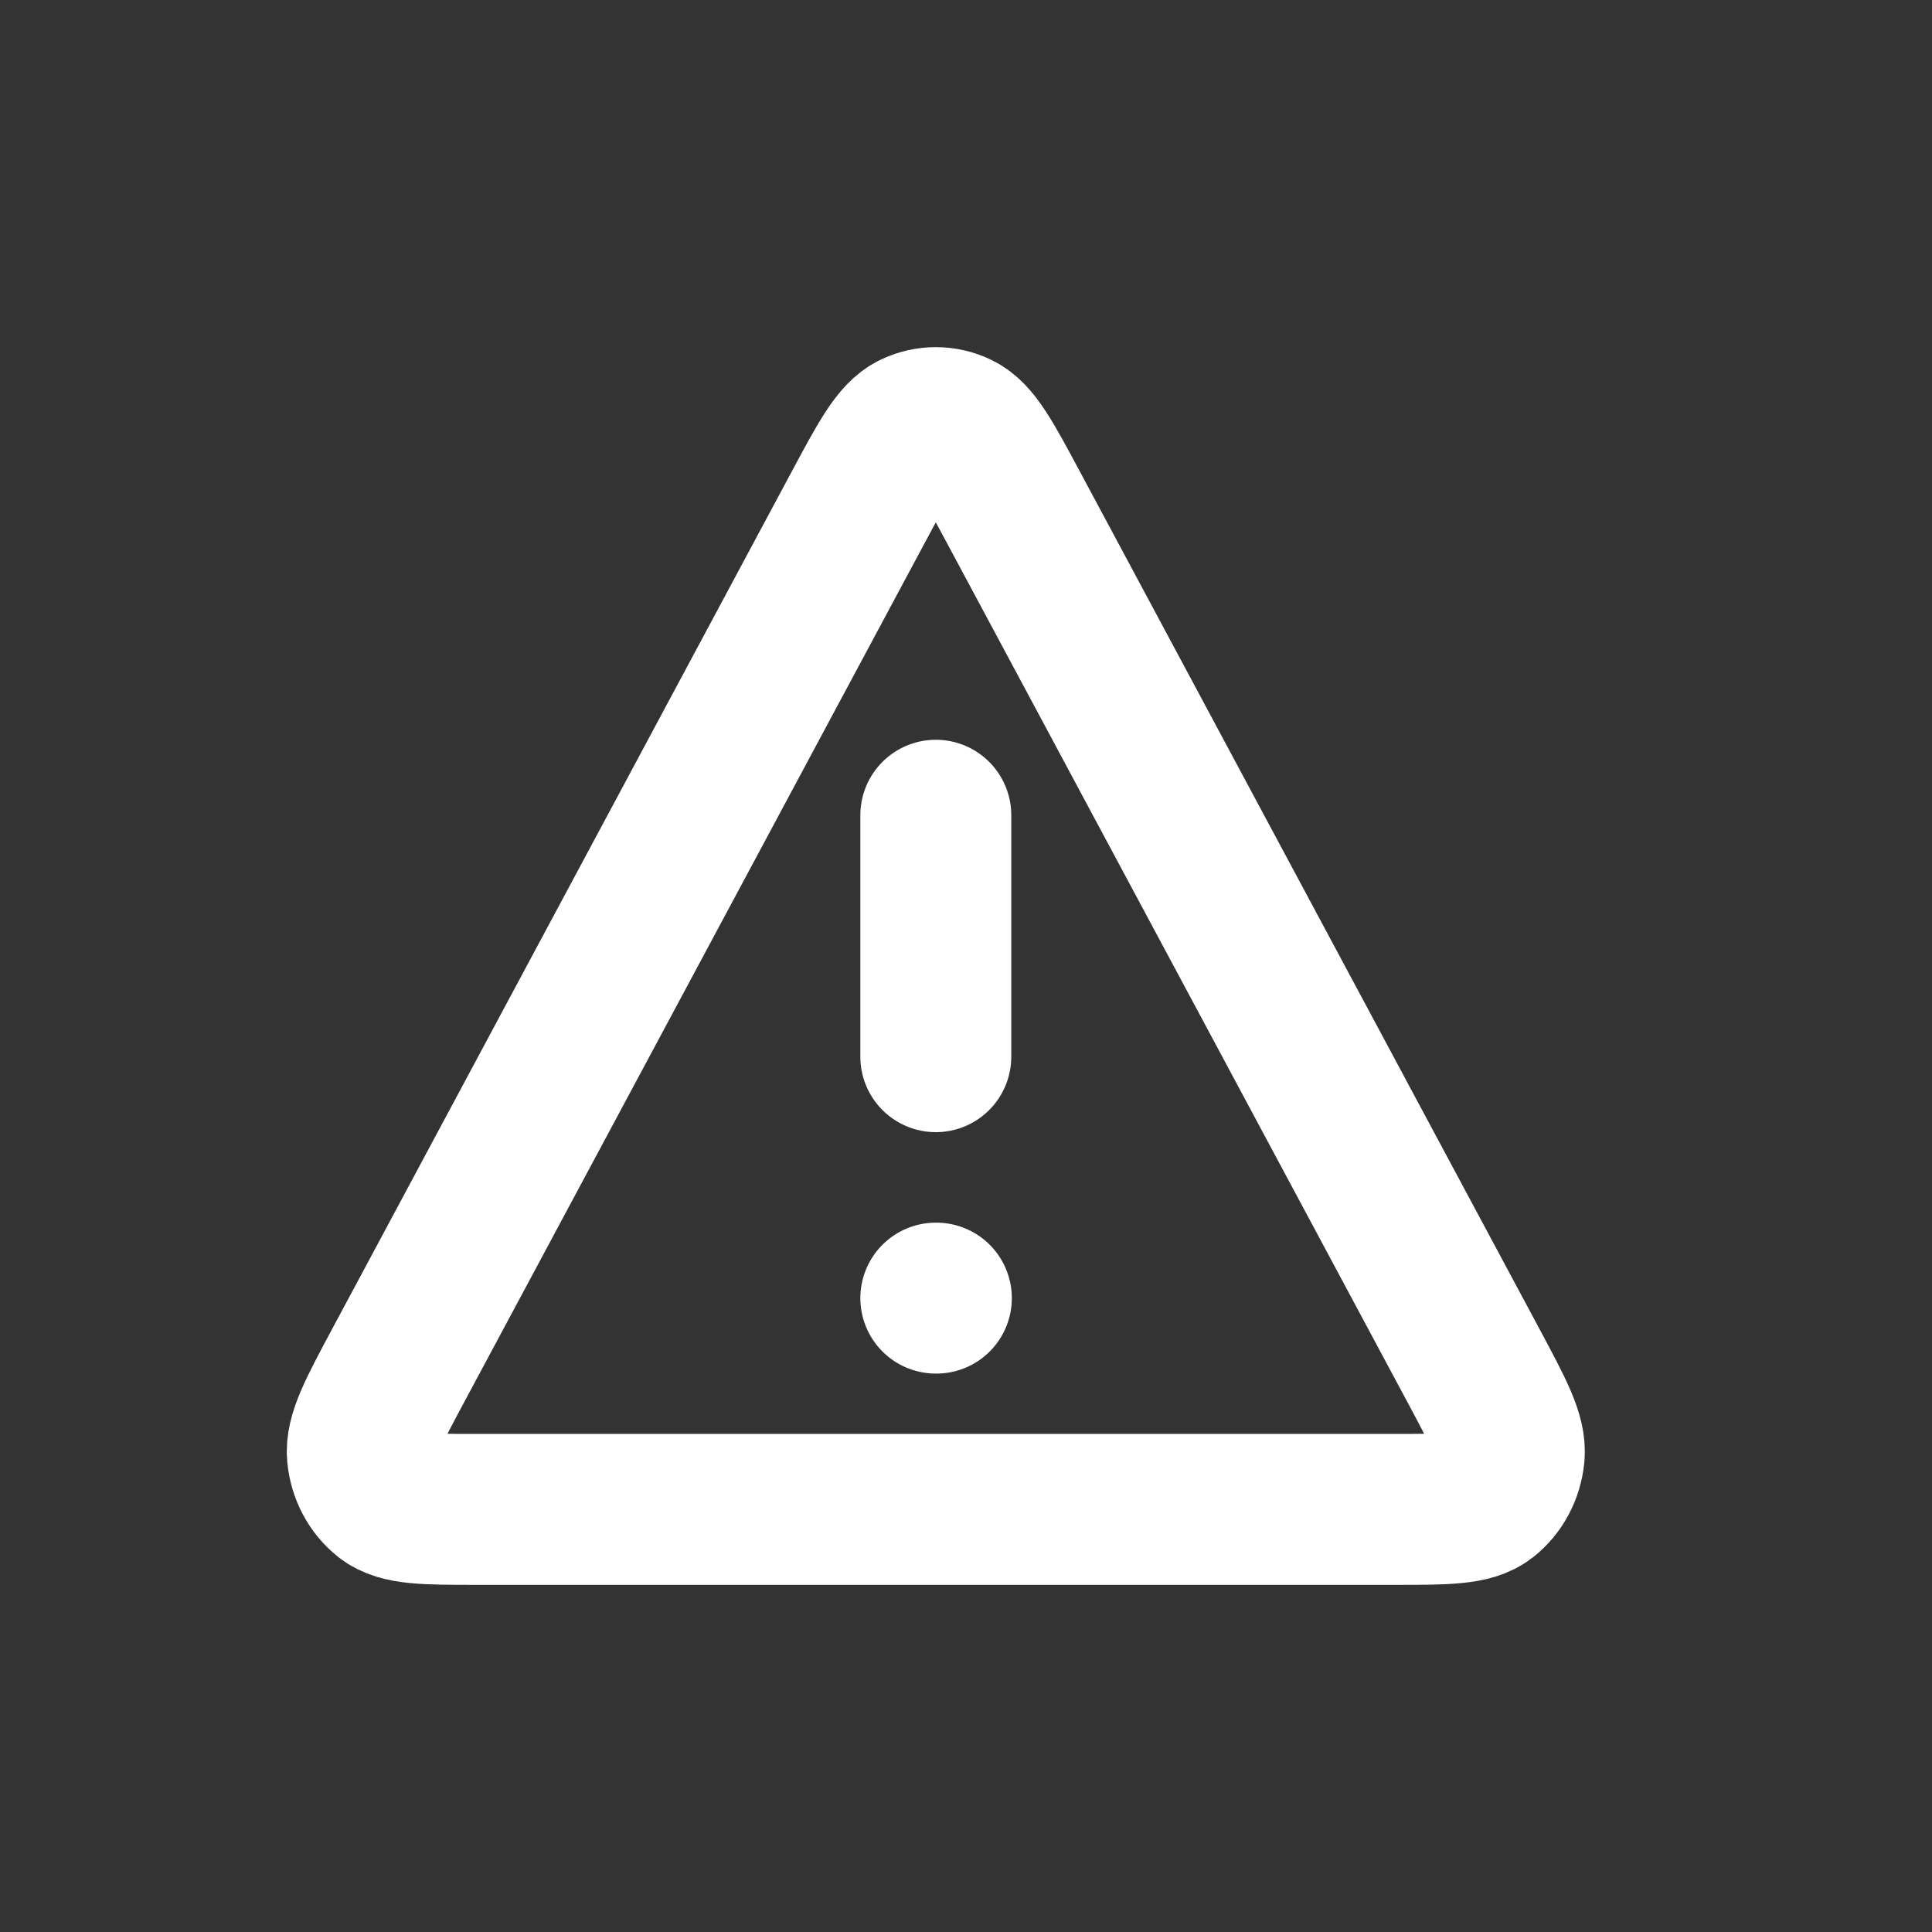 <svg width="32" height="32" viewBox="0 0 32 32" fill="none" xmlns="http://www.w3.org/2000/svg">
<rect x="0" y="0" width="32" height="32" fill="#333333" stroke="none"/>
<path d="M15.5 13.503V17.502M15.5 21.501H15.509M14.218 8.396L6.605 22.599C6.183 23.387 5.972 23.781 6.003 24.104C6.03 24.386 6.167 24.642 6.379 24.809C6.623 25 7.044 25 7.887 25H23.113C23.956 25 24.377 25 24.621 24.809C24.833 24.642 24.97 24.386 24.997 24.104C25.028 23.781 24.817 23.387 24.395 22.599L16.782 8.396C16.361 7.611 16.151 7.218 15.876 7.086C15.637 6.971 15.363 6.971 15.124 7.086C14.85 7.218 14.639 7.611 14.218 8.396Z" stroke="white" stroke-width="2.5" stroke-linecap="round" stroke-linejoin="round"/>
</svg>
